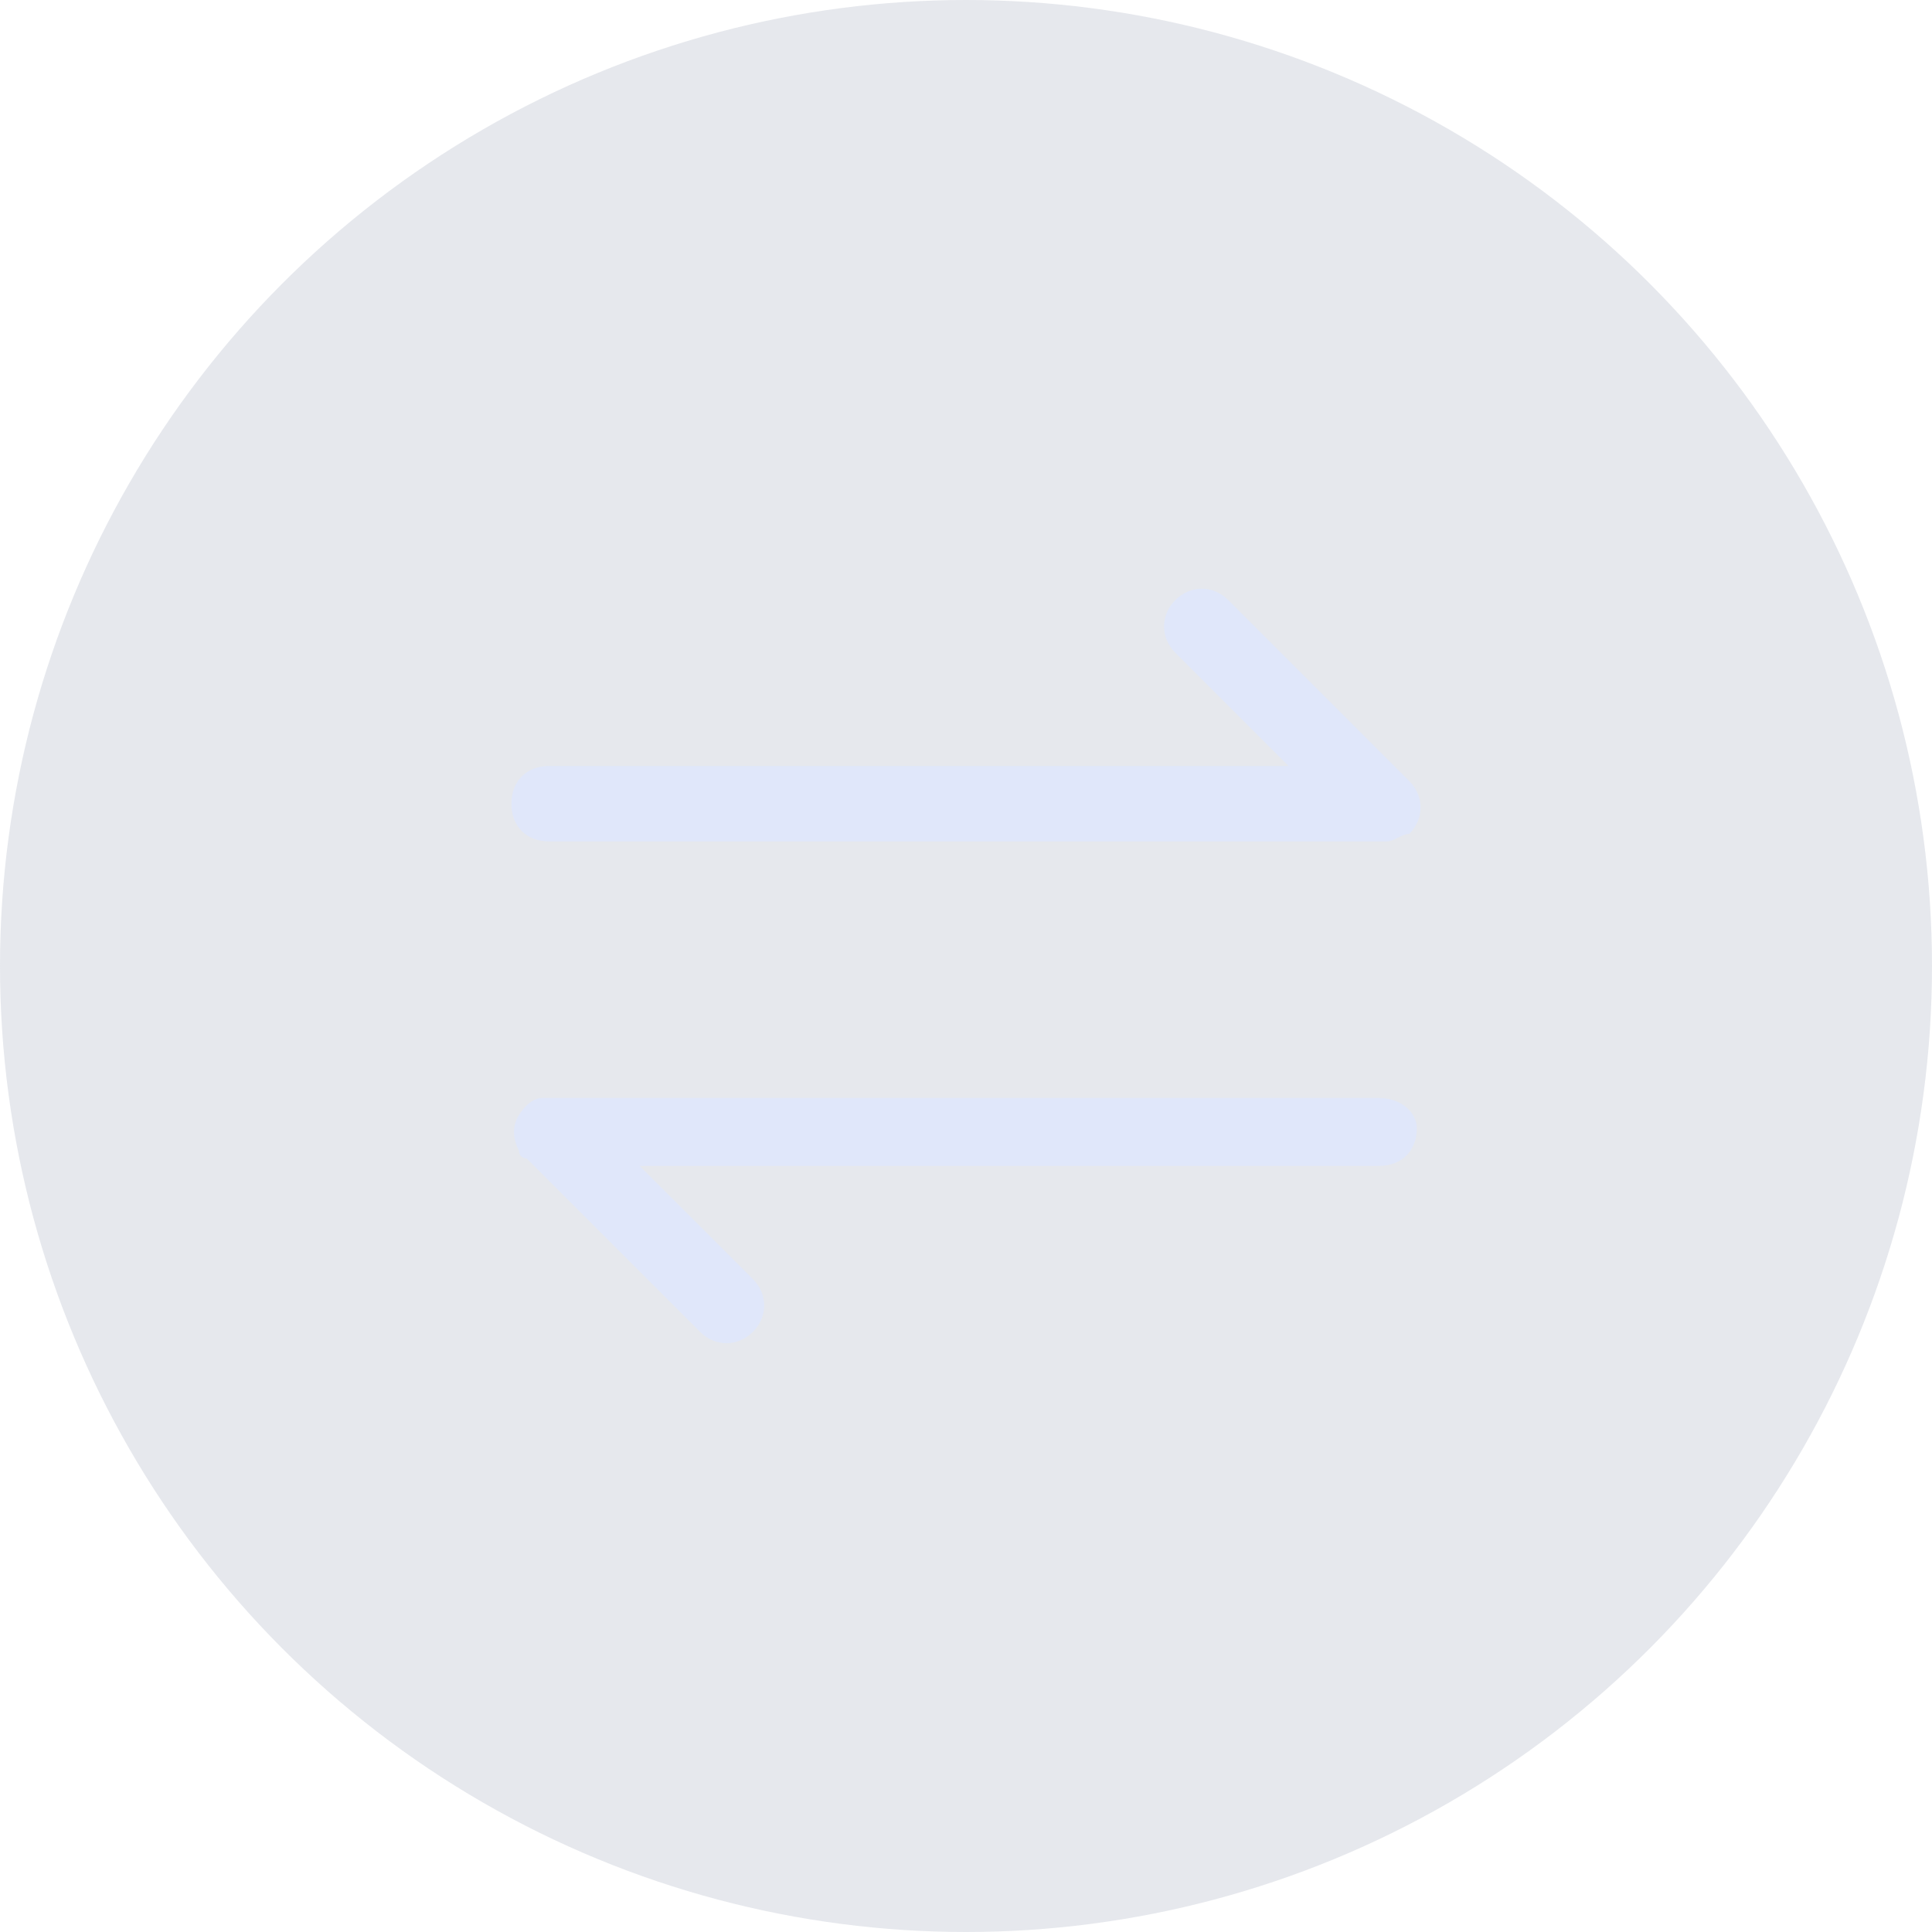 <?xml version="1.0" encoding="UTF-8"?>
<svg width="34px" height="34px" viewBox="0 0 34 34" version="1.1" xmlns="http://www.w3.org/2000/svg" xmlns:xlink="http://www.w3.org/1999/xlink">
    <!-- Generator: Sketch 61 (89581) - https://sketch.com -->
    <title>setting_library_toggles</title>
    <desc>Created with Sketch.</desc>
    <g id="图标" stroke="none" stroke-width="1" fill="none" fill-rule="evenodd">
        <g id="切图" transform="translate(-579, -102)">
            <g id="setting_library_toggles" transform="translate(579, 102)">
                <circle id="椭圆形" fill-opacity="0.2" fill="#848EA9" cx="17" cy="17" r="17"></circle>
                <path d="M24.27,19.323 L9.531,19.323 C9.398,19.323 9.266,19.455 9.266,19.455 C9,19.721 9,19.987 9.133,20.252 C9.133,20.385 9.266,20.385 9.266,20.385 L12.32,23.439 C12.585,23.704 12.983,23.704 13.249,23.439 C13.515,23.173 13.515,22.775 13.249,22.509 L11.257,20.518 L24.27,20.518 C24.668,20.518 24.934,20.252 24.934,19.854 C24.934,19.588 24.668,19.323 24.27,19.323 Z M9.664,14.808 L24.402,14.808 C24.535,14.808 24.668,14.675 24.801,14.675 C25.066,14.41 25.066,14.011 24.801,13.746 L21.614,10.559 C21.349,10.294 20.95,10.294 20.685,10.559 C20.419,10.825 20.419,11.223 20.685,11.489 L22.676,13.48 L9.664,13.48 C9.266,13.48 9,13.746 9,14.144 C9,14.543 9.266,14.808 9.664,14.808 Z" id="形状" fill="#E0E7FA" fill-rule="nonzero"></path>
            </g>
        </g>
    </g>
</svg>